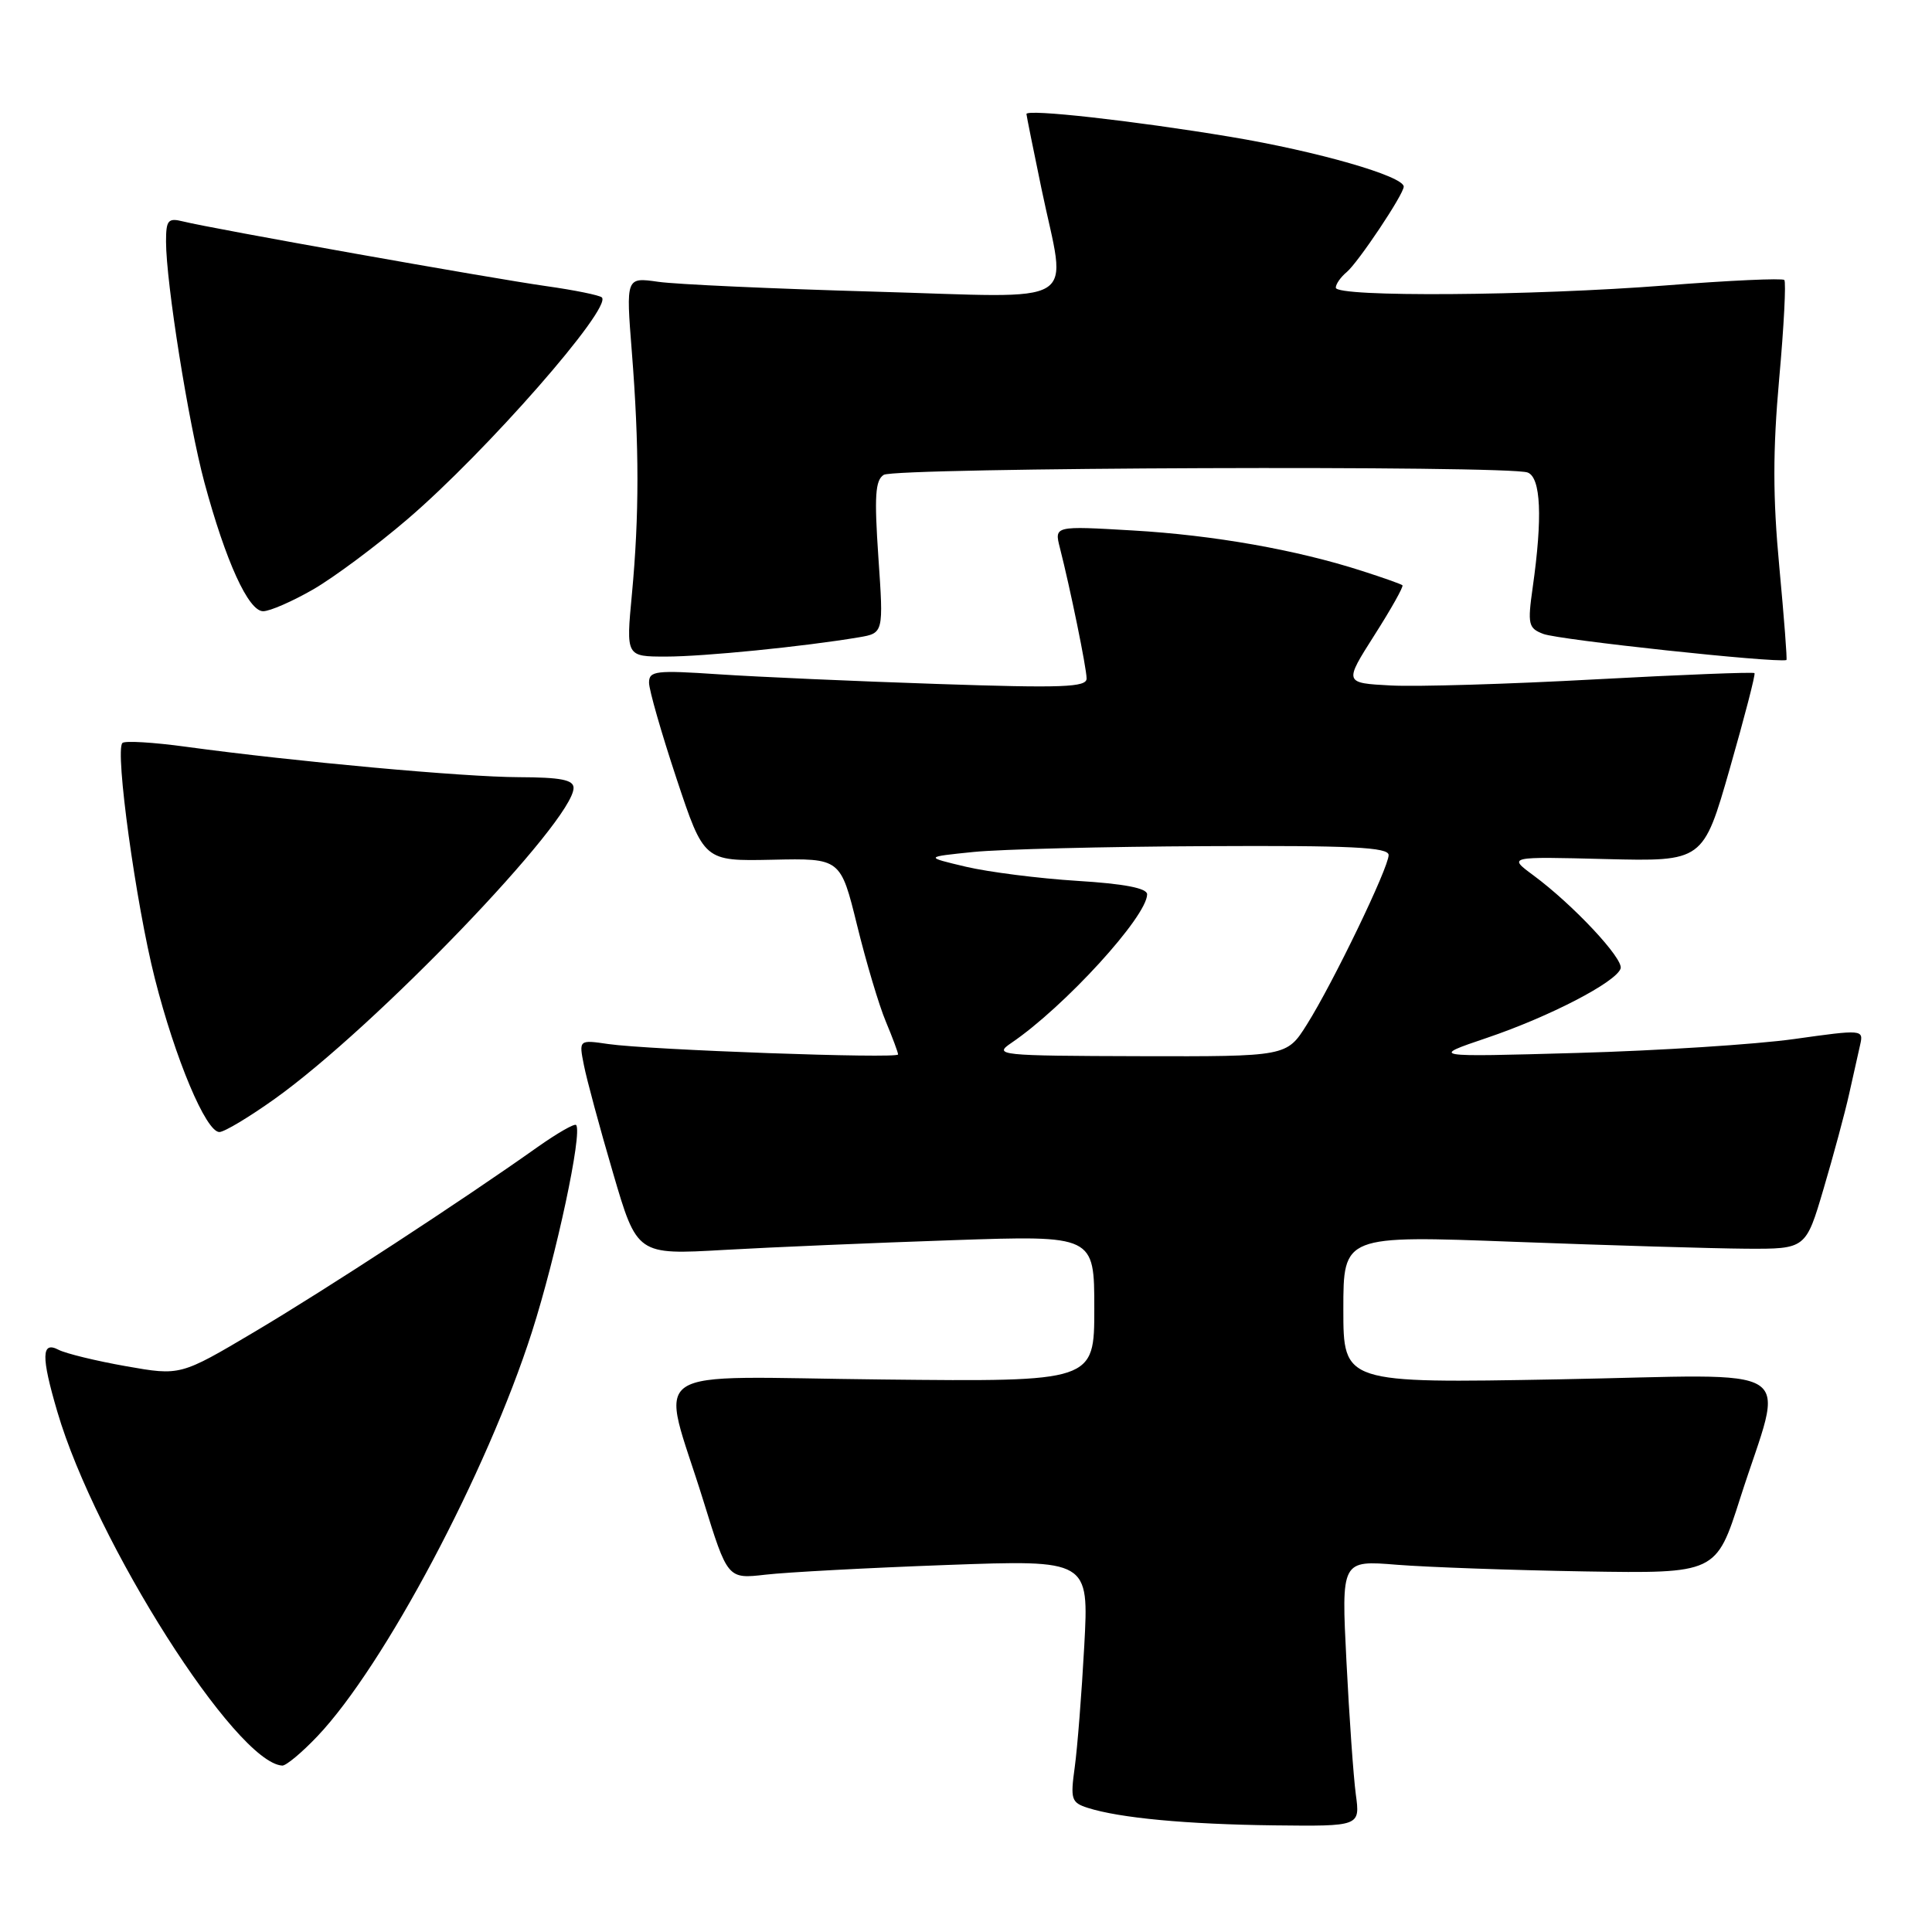 <?xml version="1.0" encoding="UTF-8" standalone="no"?>
<!DOCTYPE svg PUBLIC "-//W3C//DTD SVG 1.1//EN" "http://www.w3.org/Graphics/SVG/1.1/DTD/svg11.dtd" >
<svg xmlns="http://www.w3.org/2000/svg" xmlns:xlink="http://www.w3.org/1999/xlink" version="1.1" viewBox="0 0 256 256">
 <g >
 <path fill="currentColor"
d=" M 179.65 237.75 C 179.34 235.41 178.78 227.48 178.41 220.12 C 177.73 206.74 177.73 206.74 185.11 207.34 C 189.18 207.66 200.35 208.06 209.95 208.22 C 227.40 208.50 227.40 208.50 230.59 198.50 C 236.43 180.23 239.38 182.16 206.55 182.77 C 178.00 183.29 178.00 183.29 178.00 173.49 C 178.00 163.69 178.00 163.69 200.75 164.55 C 213.26 165.02 227.05 165.43 231.39 165.46 C 239.28 165.50 239.28 165.50 241.64 157.50 C 242.94 153.10 244.46 147.47 245.01 145.00 C 245.56 142.53 246.22 139.57 246.48 138.44 C 246.94 136.41 246.83 136.40 237.72 137.68 C 232.65 138.39 219.72 139.22 209.00 139.52 C 189.50 140.07 189.50 140.07 197.00 137.53 C 205.33 134.71 214.16 130.13 214.74 128.33 C 215.15 127.04 208.43 119.86 203.16 115.97 C 199.82 113.50 199.82 113.50 212.75 113.83 C 225.68 114.15 225.68 114.15 229.21 101.83 C 231.15 95.05 232.63 89.36 232.48 89.19 C 232.34 89.03 222.83 89.40 211.36 90.02 C 199.89 90.65 187.71 91.01 184.30 90.83 C 178.09 90.50 178.09 90.50 182.12 84.16 C 184.34 80.68 186.01 77.70 185.83 77.55 C 185.65 77.39 183.25 76.54 180.50 75.66 C 171.79 72.85 160.83 70.91 150.10 70.29 C 139.70 69.68 139.70 69.68 140.44 72.59 C 141.81 77.96 143.97 88.49 143.98 89.90 C 144.00 91.07 140.82 91.19 124.25 90.63 C 113.39 90.27 100.34 89.69 95.25 89.35 C 86.90 88.79 86.00 88.89 86.00 90.46 C 86.00 91.42 87.64 97.13 89.64 103.16 C 93.28 114.11 93.28 114.11 102.33 113.92 C 111.38 113.72 111.38 113.72 113.57 122.61 C 114.77 127.50 116.48 133.24 117.38 135.37 C 118.27 137.50 119.00 139.46 119.00 139.72 C 119.00 140.31 85.99 139.12 80.60 138.34 C 76.70 137.77 76.70 137.77 77.37 141.14 C 77.73 142.99 79.46 149.40 81.22 155.39 C 84.41 166.28 84.41 166.28 95.95 165.62 C 102.30 165.26 115.94 164.68 126.25 164.33 C 145.00 163.69 145.00 163.69 145.00 173.39 C 145.00 183.09 145.00 183.09 116.92 182.79 C 84.57 182.46 87.50 180.47 93.20 198.86 C 96.41 209.23 96.41 209.23 101.45 208.65 C 104.23 208.33 115.00 207.75 125.40 207.37 C 144.29 206.68 144.29 206.68 143.67 218.09 C 143.33 224.37 142.76 231.59 142.41 234.15 C 141.82 238.42 141.95 238.85 144.13 239.55 C 148.36 240.90 157.26 241.73 168.86 241.87 C 180.23 242.00 180.23 242.00 179.65 237.75 Z  M 42.06 230.06 C 50.89 220.77 64.52 195.10 70.48 176.50 C 73.72 166.37 77.20 150.09 76.34 149.07 C 76.13 148.83 73.84 150.15 71.23 151.99 C 61.27 159.06 43.10 170.92 33.70 176.49 C 23.90 182.30 23.90 182.30 16.70 181.03 C 12.74 180.33 8.71 179.35 7.75 178.85 C 5.48 177.66 5.44 179.74 7.60 187.07 C 12.69 204.40 31.25 233.59 37.40 233.95 C 37.90 233.98 40.00 232.23 42.06 230.06 Z  M 36.41 145.60 C 49.71 136.11 76.00 108.75 76.00 104.40 C 76.00 103.33 74.29 103.00 68.75 102.98 C 61.43 102.96 39.10 100.92 24.65 98.95 C 20.33 98.36 16.53 98.13 16.22 98.45 C 15.21 99.46 18.01 119.77 20.51 129.63 C 23.22 140.32 27.29 150.00 29.07 150.00 C 29.72 150.00 33.02 148.02 36.41 145.60 Z  M 235.77 75.13 C 234.90 65.89 234.90 59.72 235.75 50.20 C 236.38 43.25 236.68 37.35 236.43 37.10 C 236.17 36.84 229.11 37.16 220.73 37.82 C 202.94 39.21 177.00 39.39 177.00 38.12 C 177.00 37.64 177.65 36.71 178.45 36.05 C 179.96 34.78 186.00 25.75 186.00 24.73 C 186.00 23.34 174.53 20.04 162.98 18.12 C 150.17 15.99 135.99 14.41 136.01 15.11 C 136.02 15.32 136.91 19.77 138.00 25.00 C 141.32 41.00 143.88 39.43 115.75 38.64 C 102.41 38.26 89.57 37.68 87.22 37.34 C 82.94 36.73 82.94 36.73 83.72 46.61 C 84.71 59.11 84.71 68.29 83.73 78.75 C 82.95 87.00 82.95 87.00 88.25 87.00 C 93.24 87.00 106.48 85.68 113.79 84.45 C 117.08 83.89 117.08 83.89 116.39 73.85 C 115.84 65.77 115.97 63.63 117.10 62.92 C 118.65 61.94 199.90 61.64 202.42 62.61 C 204.18 63.28 204.41 68.56 203.09 77.84 C 202.40 82.74 202.51 83.24 204.50 84.00 C 206.58 84.79 235.15 87.86 236.71 87.46 C 236.83 87.43 236.40 81.88 235.77 75.13 Z  M 41.50 78.10 C 44.25 76.51 49.88 72.32 54.00 68.79 C 64.42 59.87 81.13 40.80 79.75 39.41 C 79.45 39.12 76.13 38.44 72.36 37.91 C 65.07 36.88 28.04 30.29 24.25 29.34 C 22.27 28.85 22.00 29.16 22.00 32.01 C 22.00 37.43 24.97 56.06 27.08 63.91 C 29.91 74.39 32.92 81.00 34.87 80.99 C 35.77 80.99 38.75 79.68 41.50 78.10 Z  M 134.00 138.20 C 141.03 133.43 152.00 121.43 152.00 118.50 C 152.00 117.69 148.97 117.10 142.75 116.72 C 137.66 116.40 131.03 115.56 128.00 114.85 C 122.50 113.55 122.50 113.55 129.00 112.89 C 132.57 112.53 146.41 112.18 159.75 112.12 C 179.07 112.02 184.00 112.26 184.00 113.30 C 184.00 114.98 176.64 130.24 173.17 135.75 C 170.50 140.00 170.50 140.00 151.00 139.95 C 132.35 139.90 131.61 139.82 134.00 138.20 Z "/>
</g>
</svg>